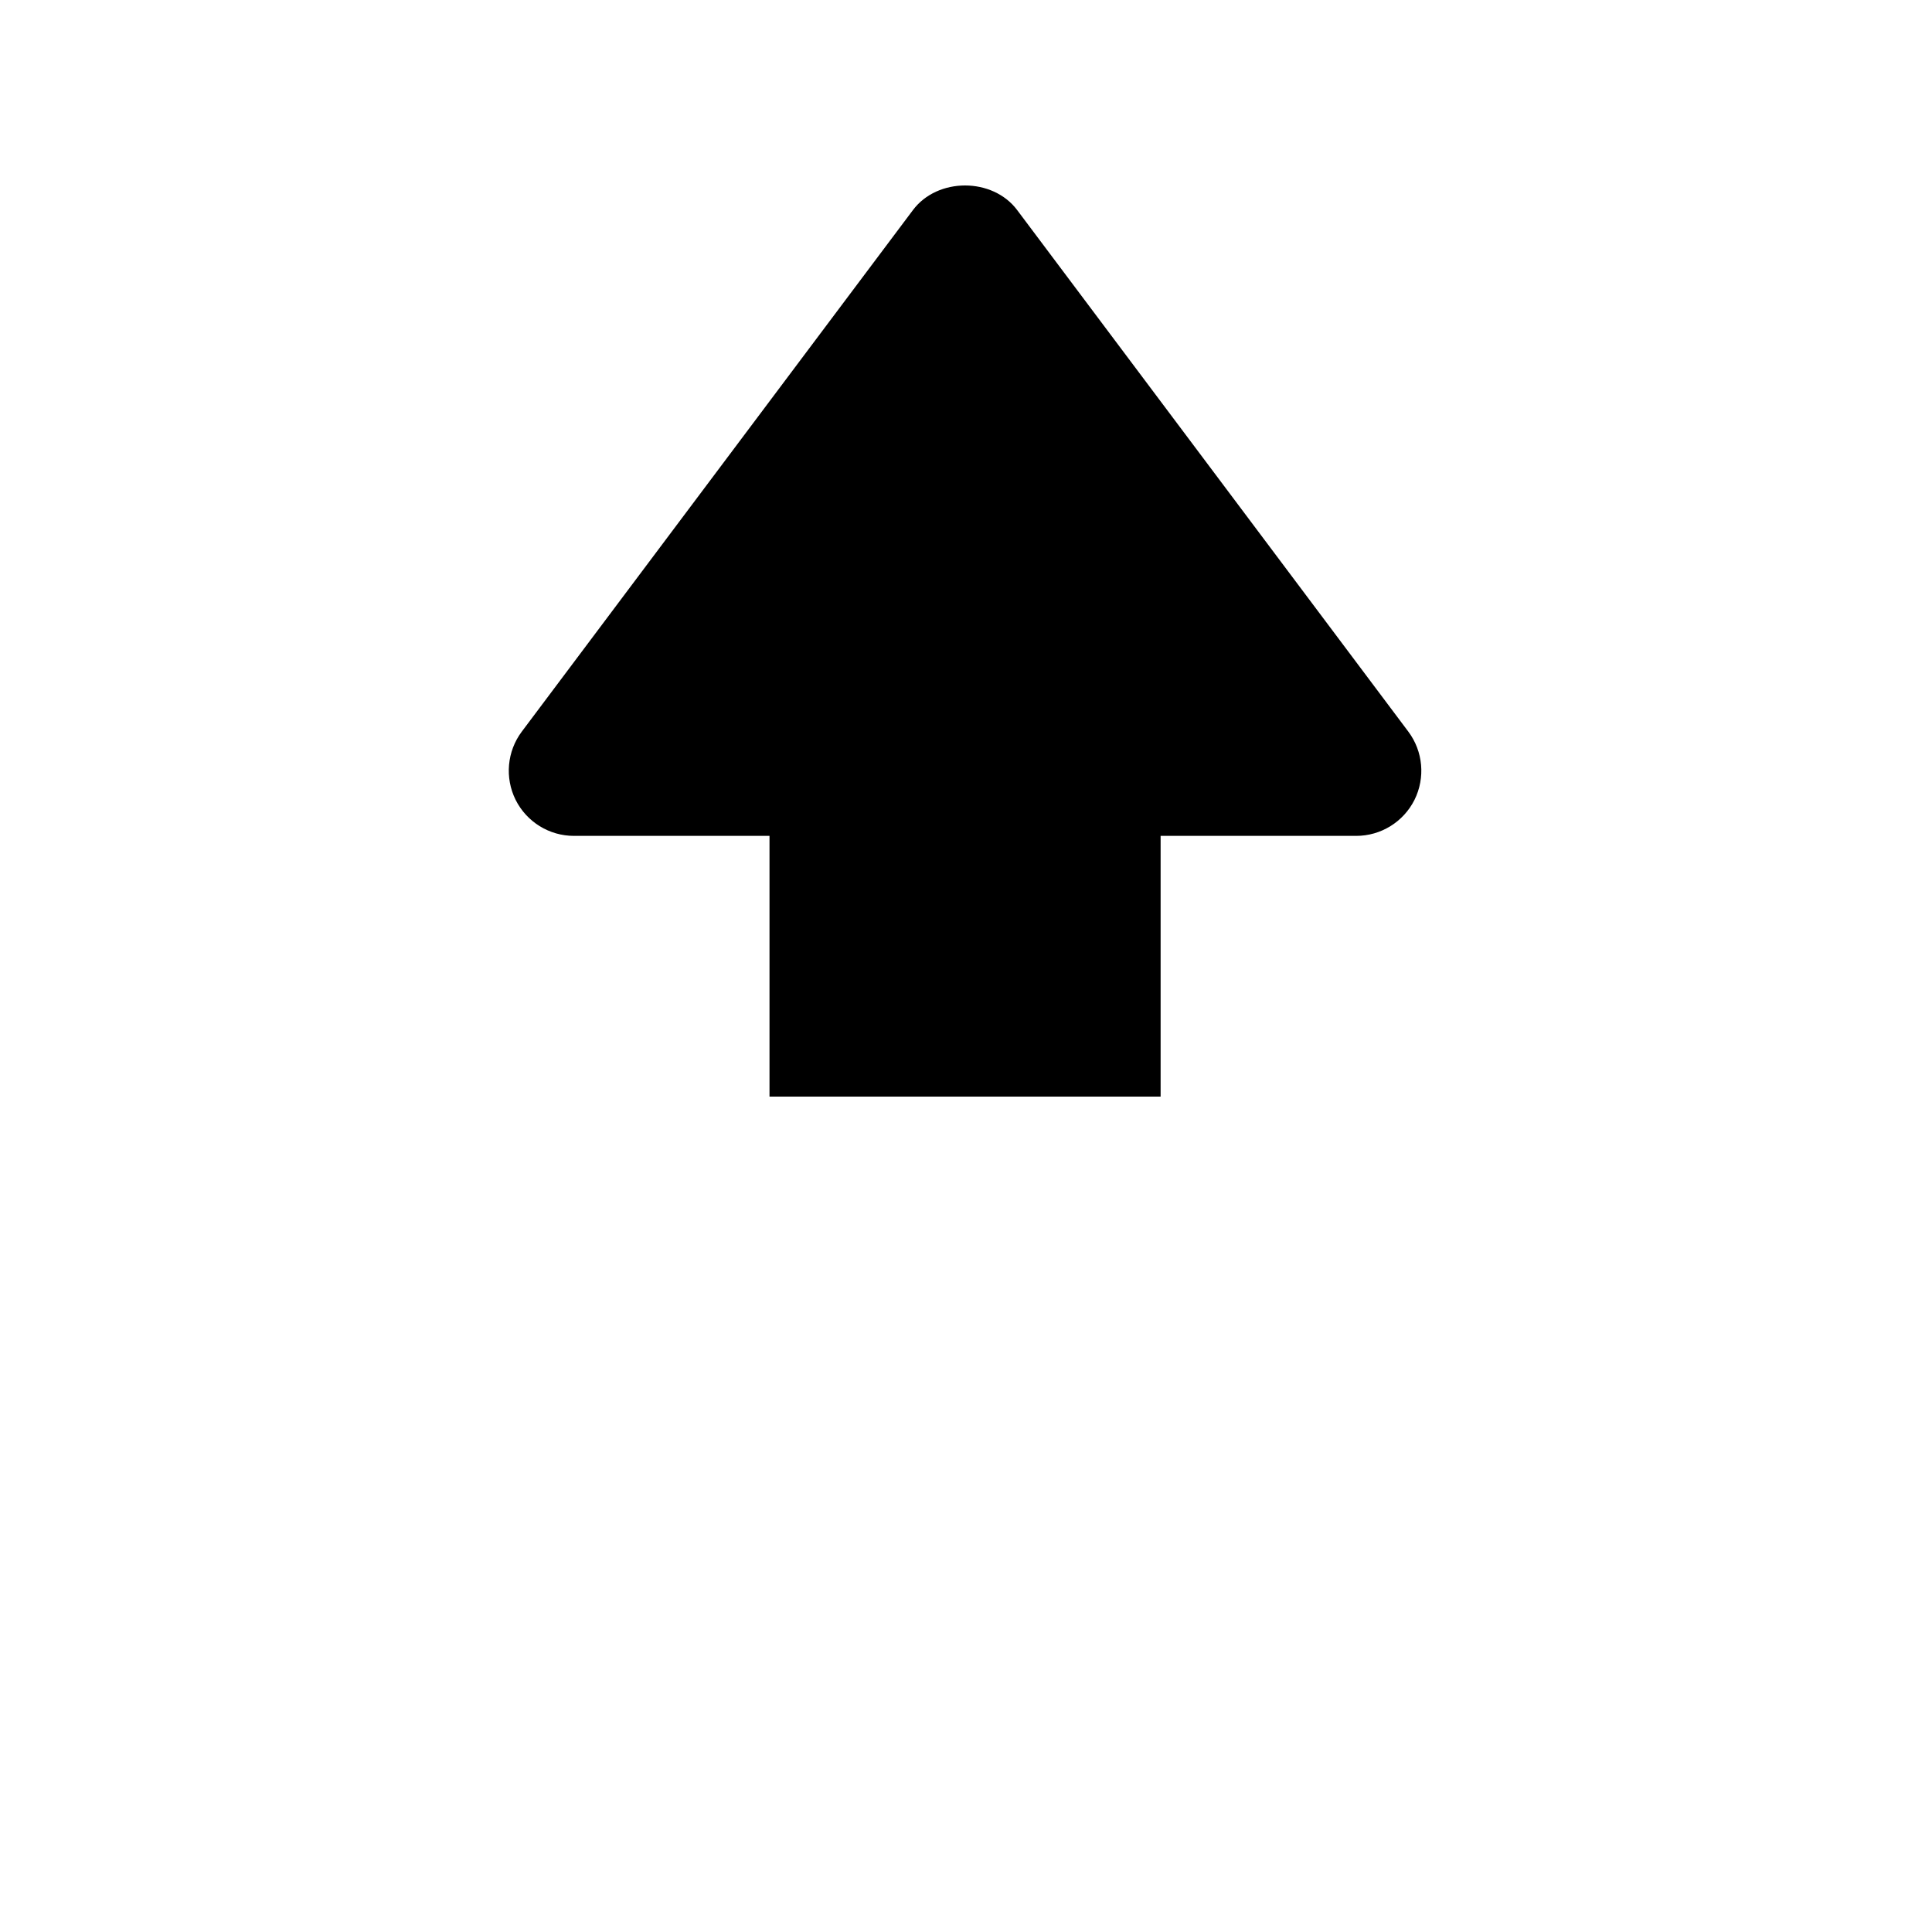 <?xml version="1.0" encoding="utf-8"?>
<svg viewBox="0 0 511.53 511.53" width="511.53" height="511.53" fill="#000000" xmlns="http://www.w3.org/2000/svg">
  <g style="" transform="matrix(0.809, 0, 0, 0.809, 48.602, 49.107)">
    <g>
      <path d="M 191.764 298.197 L 319.765 298.197 L 319.765 212.864 L 383.765 212.864 C 391.85 212.864 399.232 208.299 402.858 201.067 C 406.442 193.835 405.674 185.195 400.831 178.731 L 272.831 8.064 C 264.788 -2.688 246.74 -2.688 238.698 8.064 L 110.698 178.731 C 105.855 185.195 105.087 193.835 108.671 201.067 C 112.298 208.299 119.679 212.864 127.764 212.864 L 191.764 212.864 L 191.764 298.197 Z"/>
    </g>
  </g>
</svg>